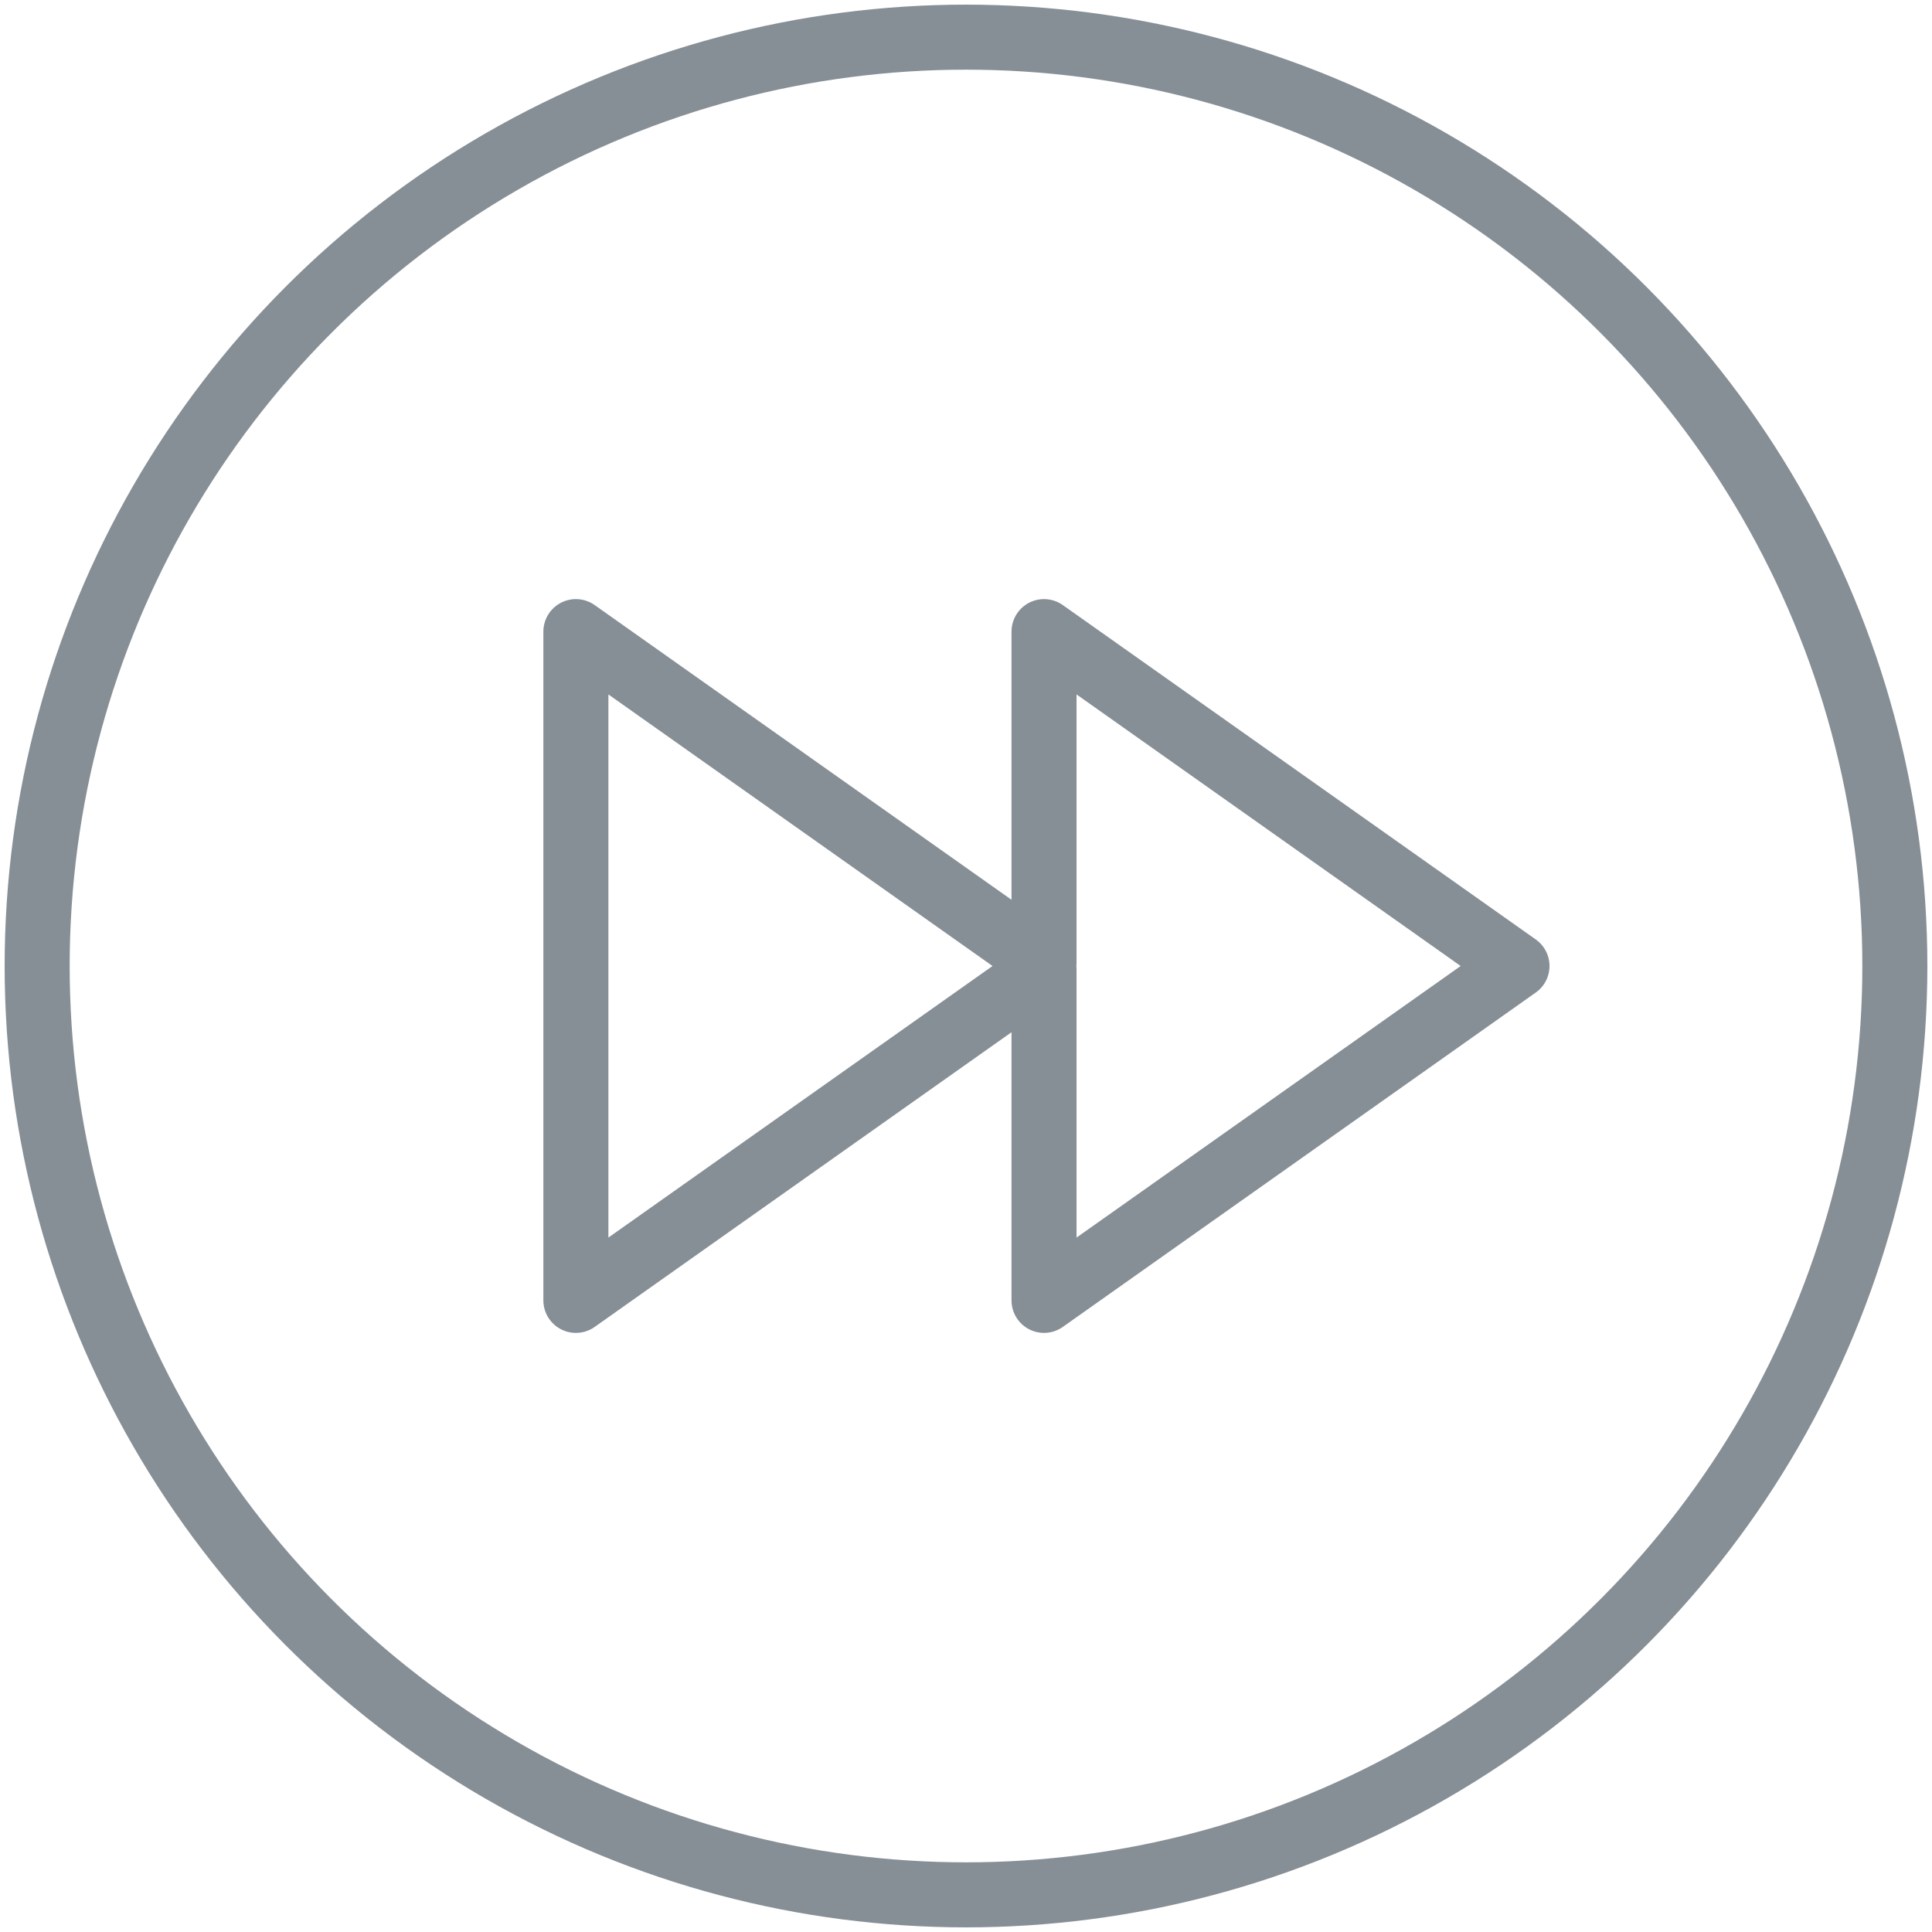 <?xml version="1.0" encoding="UTF-8"?>
<svg width="104px" height="104px" viewBox="0 0 104 104" version="1.1" xmlns="http://www.w3.org/2000/svg" xmlns:xlink="http://www.w3.org/1999/xlink">
    <!-- Generator: Sketch 46 (44423) - http://www.bohemiancoding.com/sketch -->
    <title>multimedia-43</title>
    <desc>Created with Sketch.</desc>
    <defs></defs>
    <g id="ALL" stroke="none" stroke-width="1" fill="none" fill-rule="evenodd" stroke-linecap="round" stroke-linejoin="round">
        <g id="Secondary" transform="translate(-2204, -3515)" stroke="#868E96" stroke-width="3.5">
            <g id="multimedia-43" transform="translate(2206, 3517)">
                <circle id="Layer-1" cx="50" cy="50" r="50"></circle>
                <polygon id="Layer-2" points="54.2 50.184 29 68 29 32 54.2 49.816 54.2 32 79.66 50 54.2 68 54.2 50.184"></polygon>
            </g>
        </g>
    </g>
</svg>